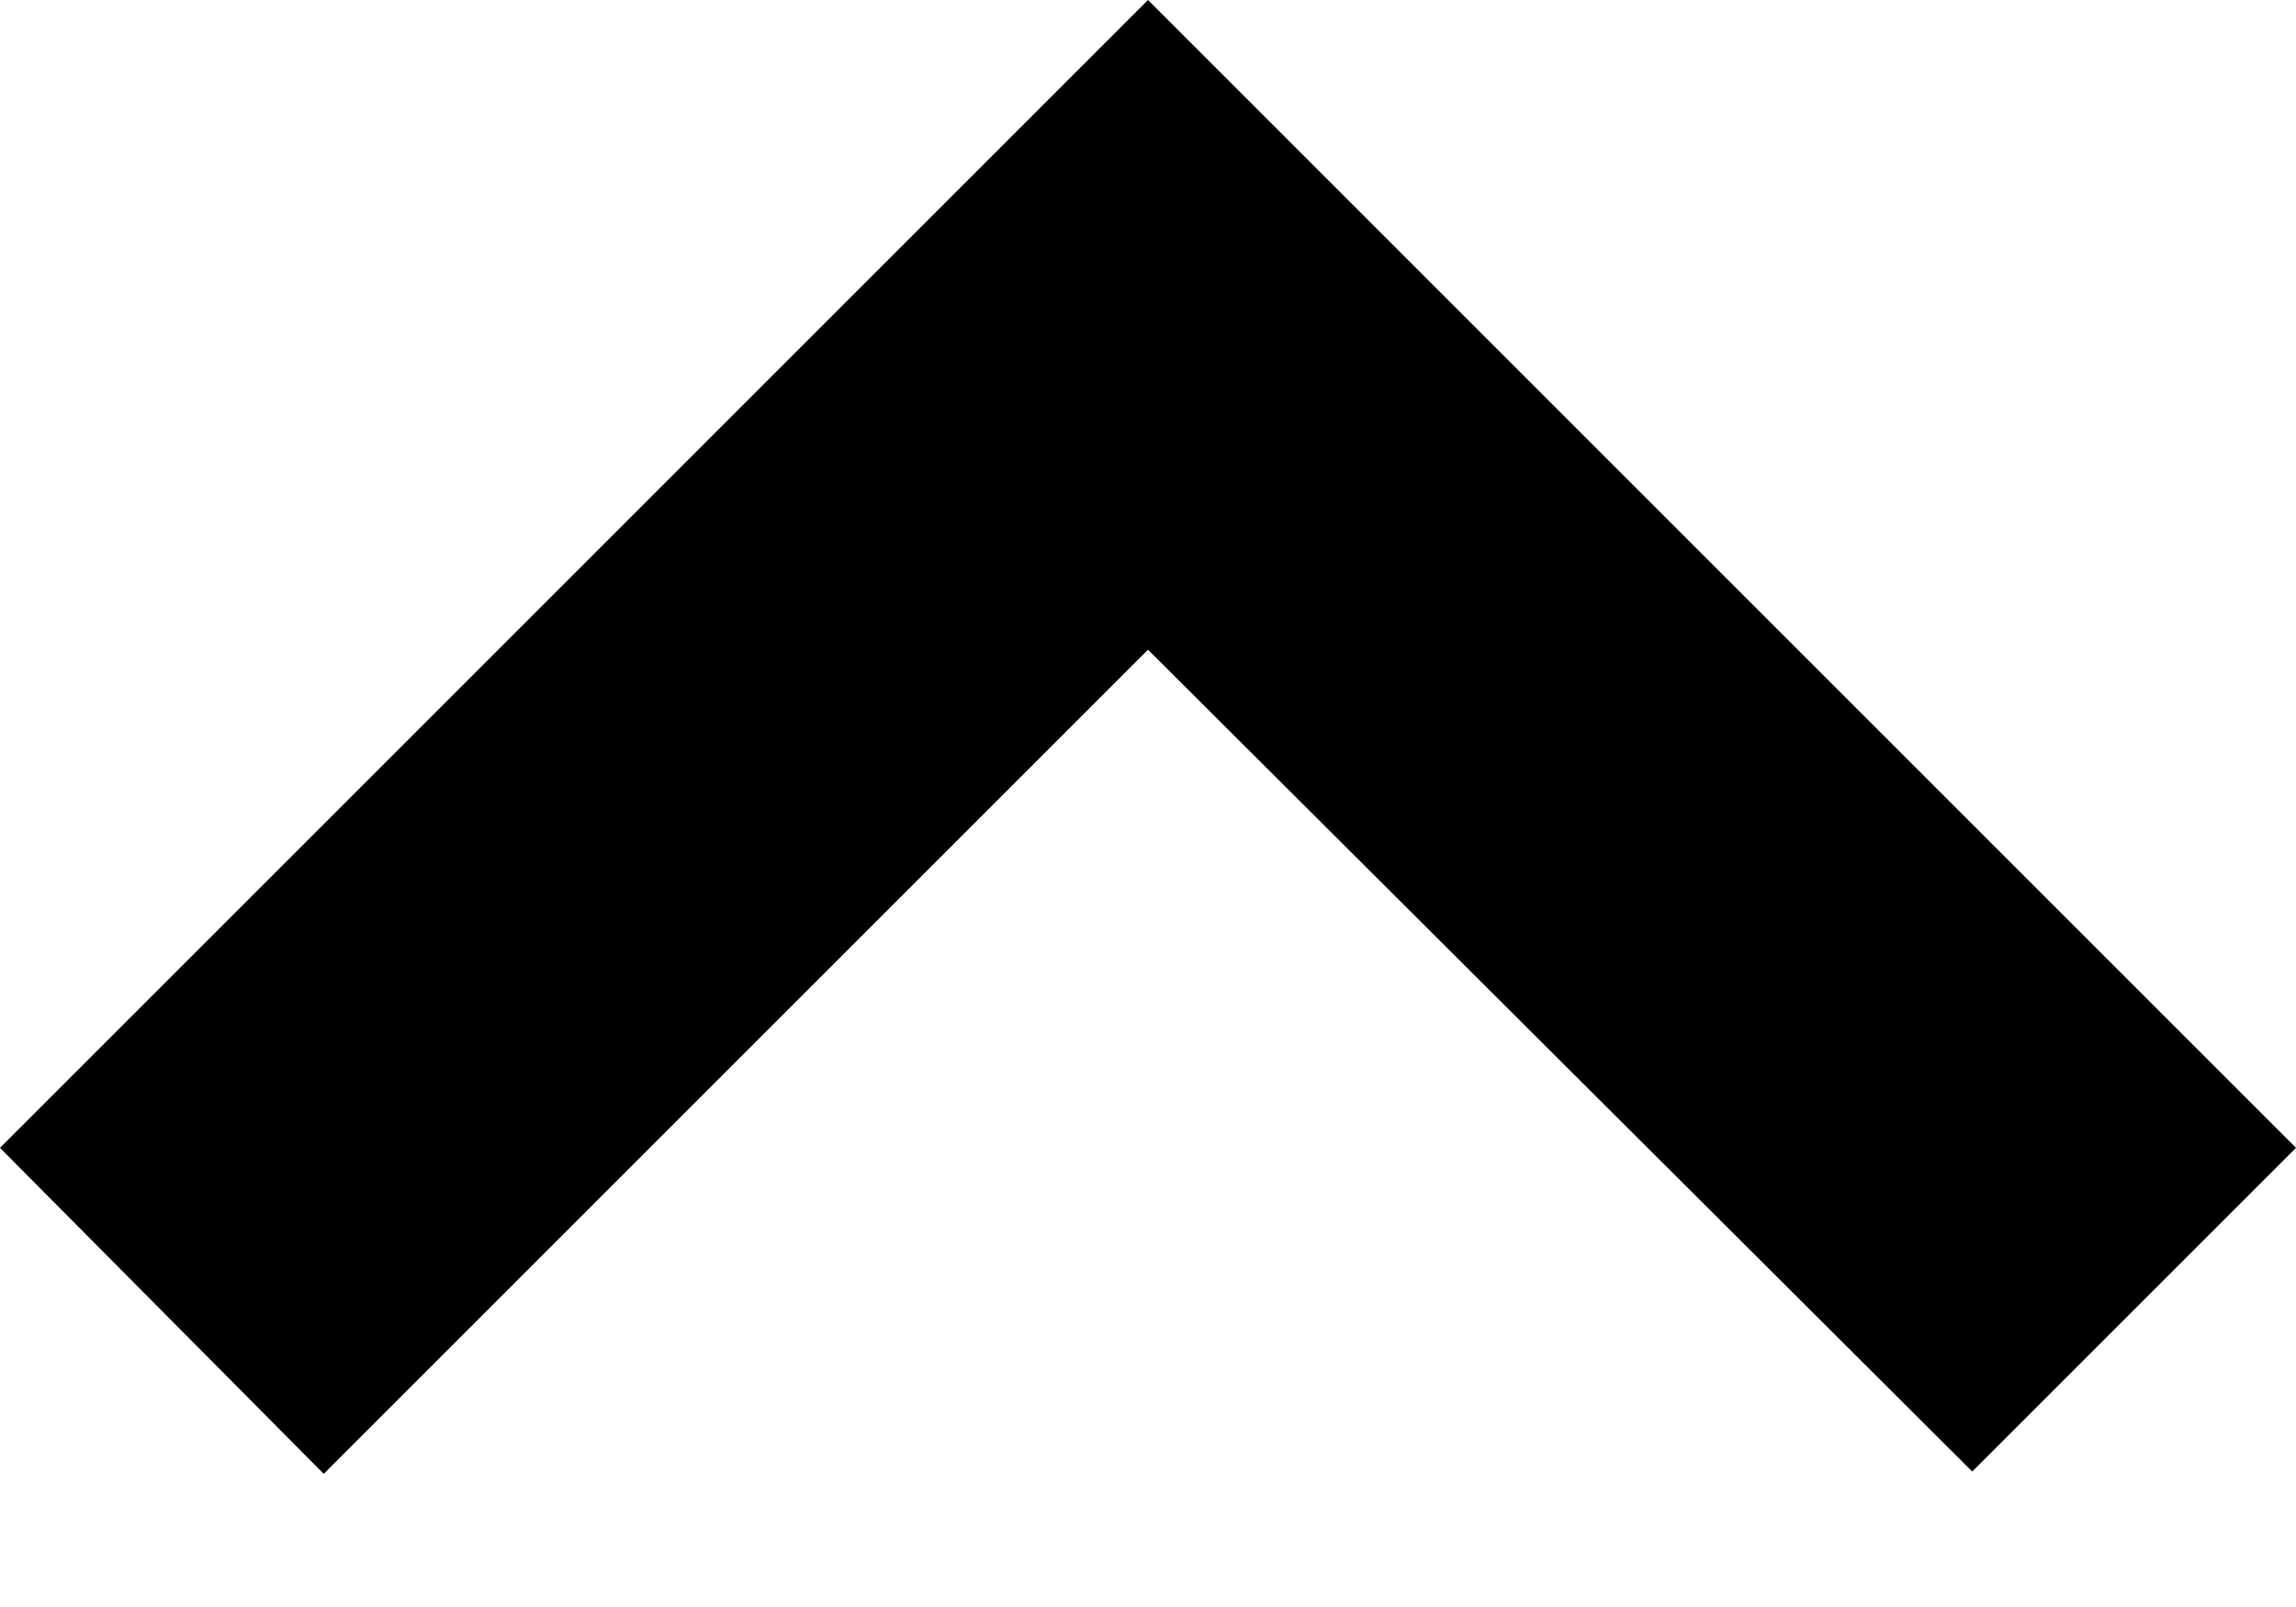 ﻿<?xml version="1.0" encoding="utf-8"?>
<svg version="1.1" xmlns:xlink="http://www.w3.org/1999/xlink" width="10px" height="7px" xmlns="http://www.w3.org/2000/svg">
  <defs>
    <pattern id="BGPattern" patternUnits="userSpaceOnUse" alignment="0 0" imageRepeat="None" />
    <mask fill="white" id="Clip4351">
      <path d="M 8.59 6.41  L 5 2.83  L 1.41 6.42  L 0 5  L 5 0  L 10 5  L 8.59 6.41  Z " fill-rule="evenodd" />
    </mask>
  </defs>
  <g transform="matrix(1 0 0 1 -3 -7 )">
    <path d="M 8.59 6.41  L 5 2.83  L 1.41 6.42  L 0 5  L 5 0  L 10 5  L 8.59 6.41  Z " fill-rule="nonzero" fill="rgba(0, 0, 0, 1)" stroke="none" transform="matrix(1 0 0 1 3 7 )" class="fill" />
    <path d="M 8.59 6.41  L 5 2.83  L 1.41 6.42  L 0 5  L 5 0  L 10 5  L 8.59 6.41  Z " stroke-width="0" stroke-dasharray="0" stroke="rgba(255, 255, 255, 0)" fill="none" transform="matrix(1 0 0 1 3 7 )" class="stroke" mask="url(#Clip4351)" />
  </g>
</svg>